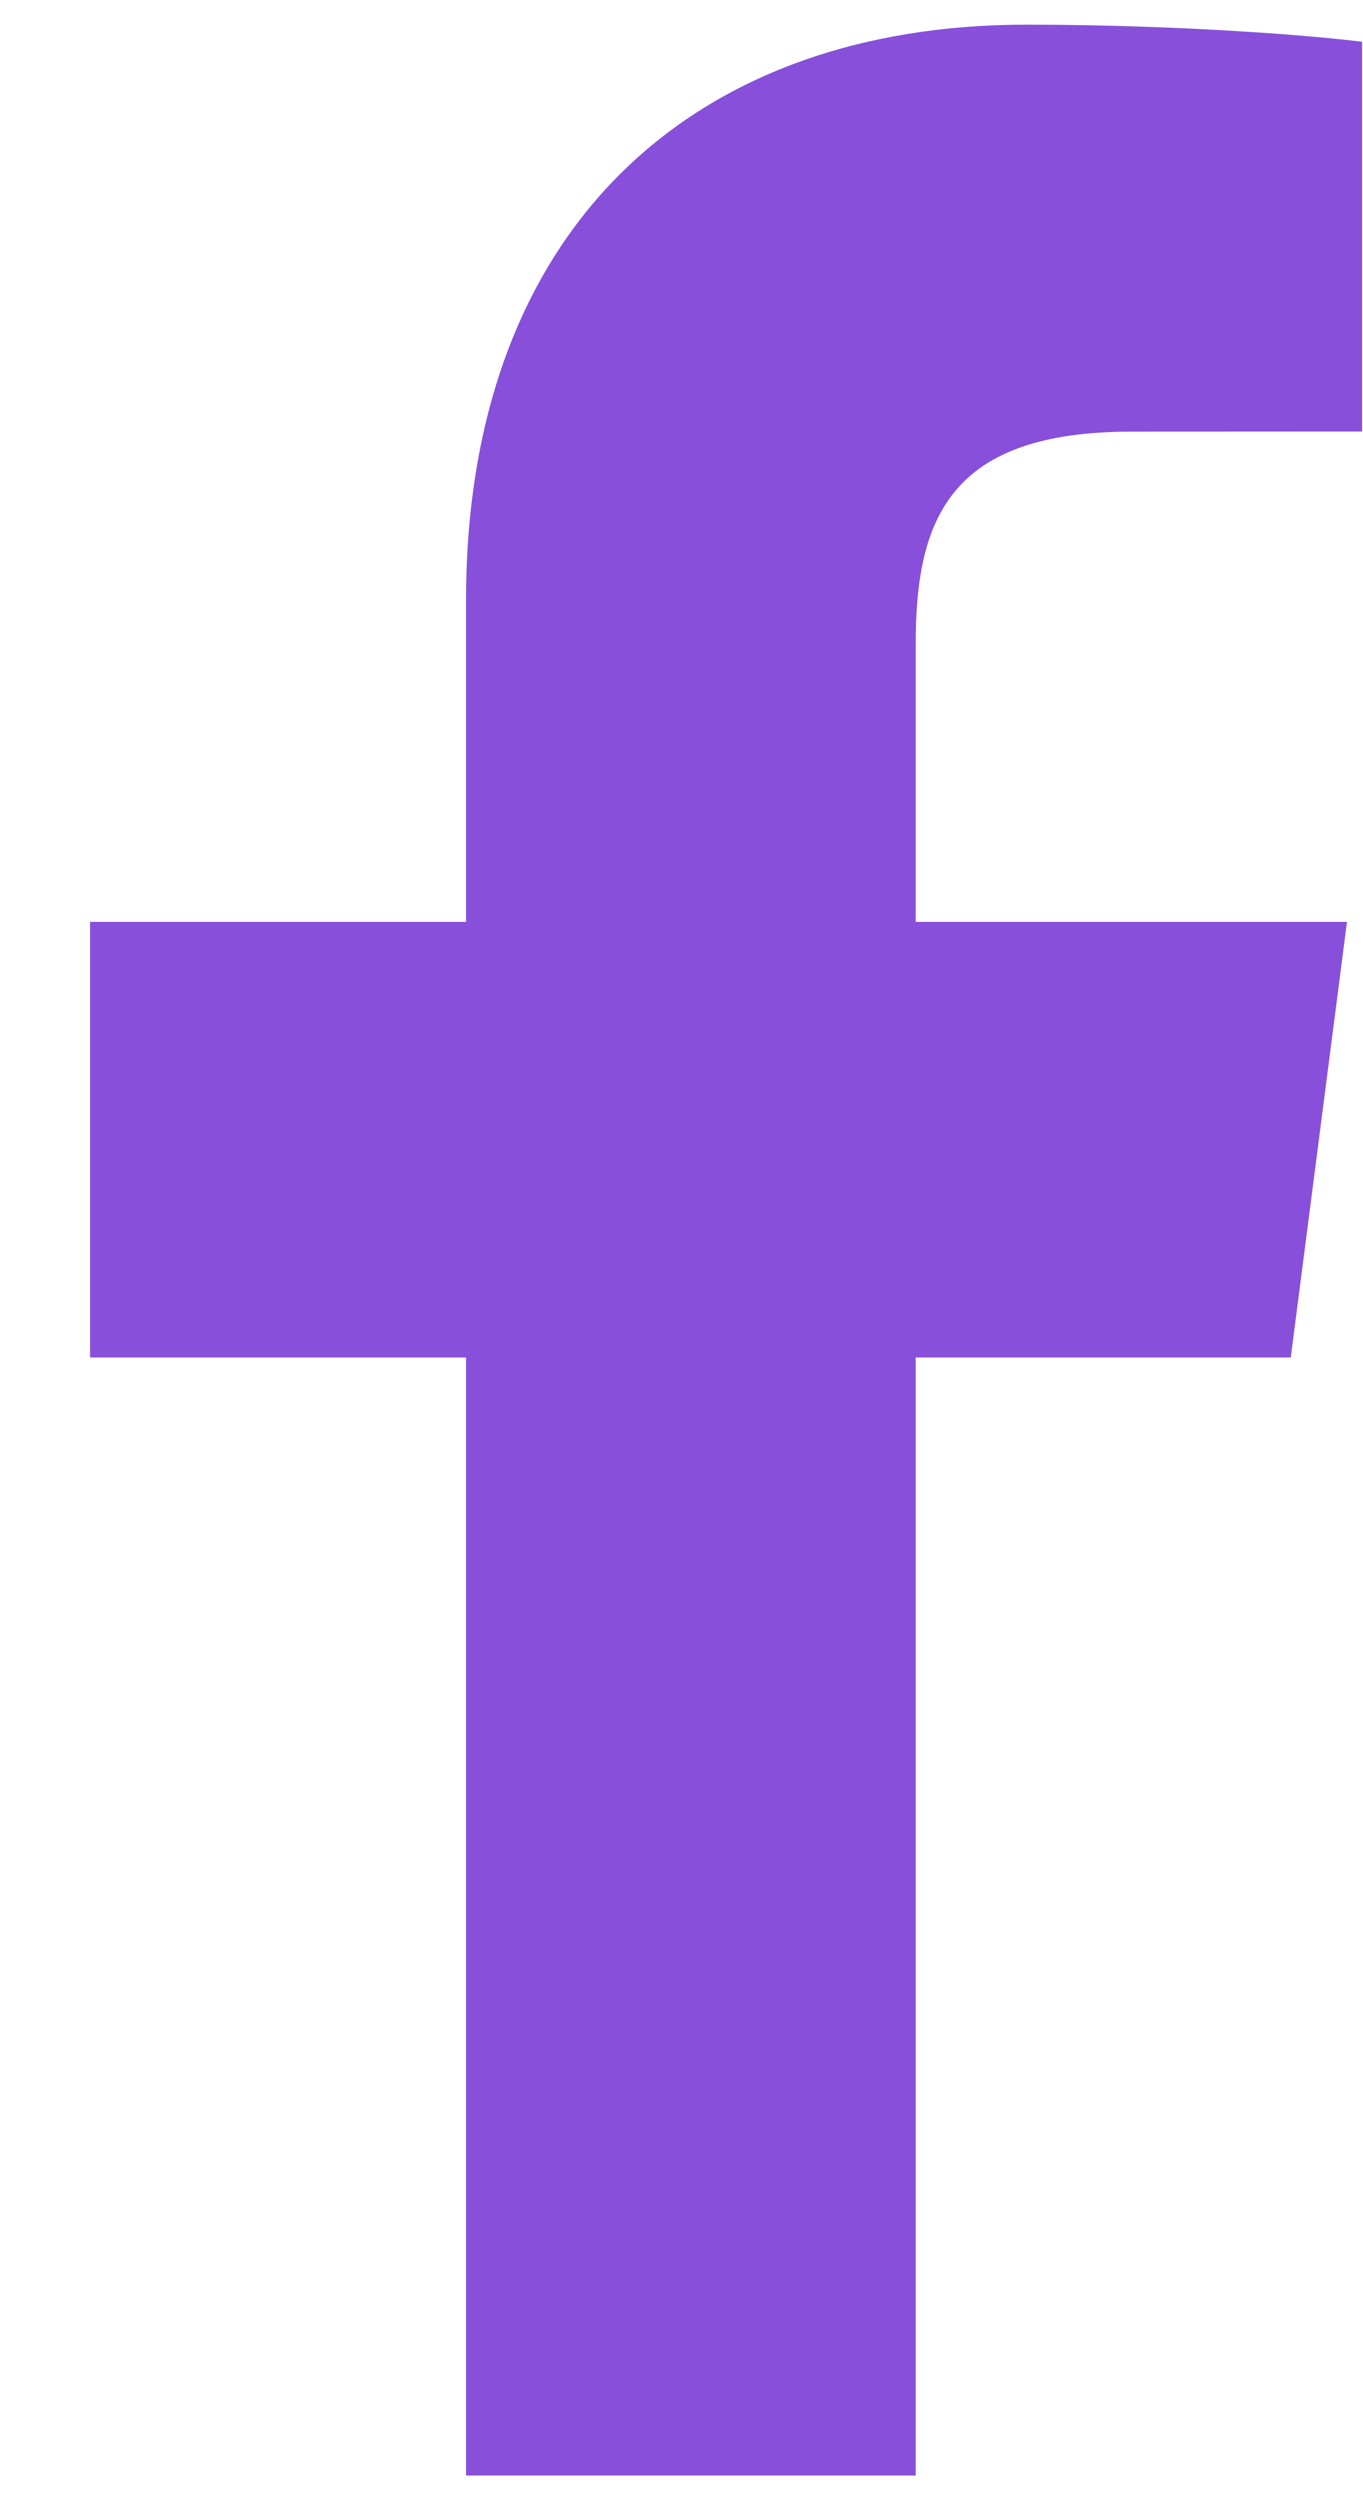 <svg width="12" height="22" viewBox="0 0 12 22" fill="none" xmlns="http://www.w3.org/2000/svg">
<g id="2">
<g id="logo-fb-simple 2">
<g id="Group">
<path id="Vector" d="M4.103 21.783V11.945H0.793V8.112H4.103V5.284C4.103 2.003 6.107 0.217 9.034 0.217C10.436 0.217 11.641 0.321 11.992 0.368V3.797L9.962 3.798C8.371 3.798 8.062 4.554 8.062 5.664V8.112H11.859L11.364 11.945H8.062V21.783H4.103Z" fill="#884FDB"/>
</g>
</g>
</g>
</svg>
